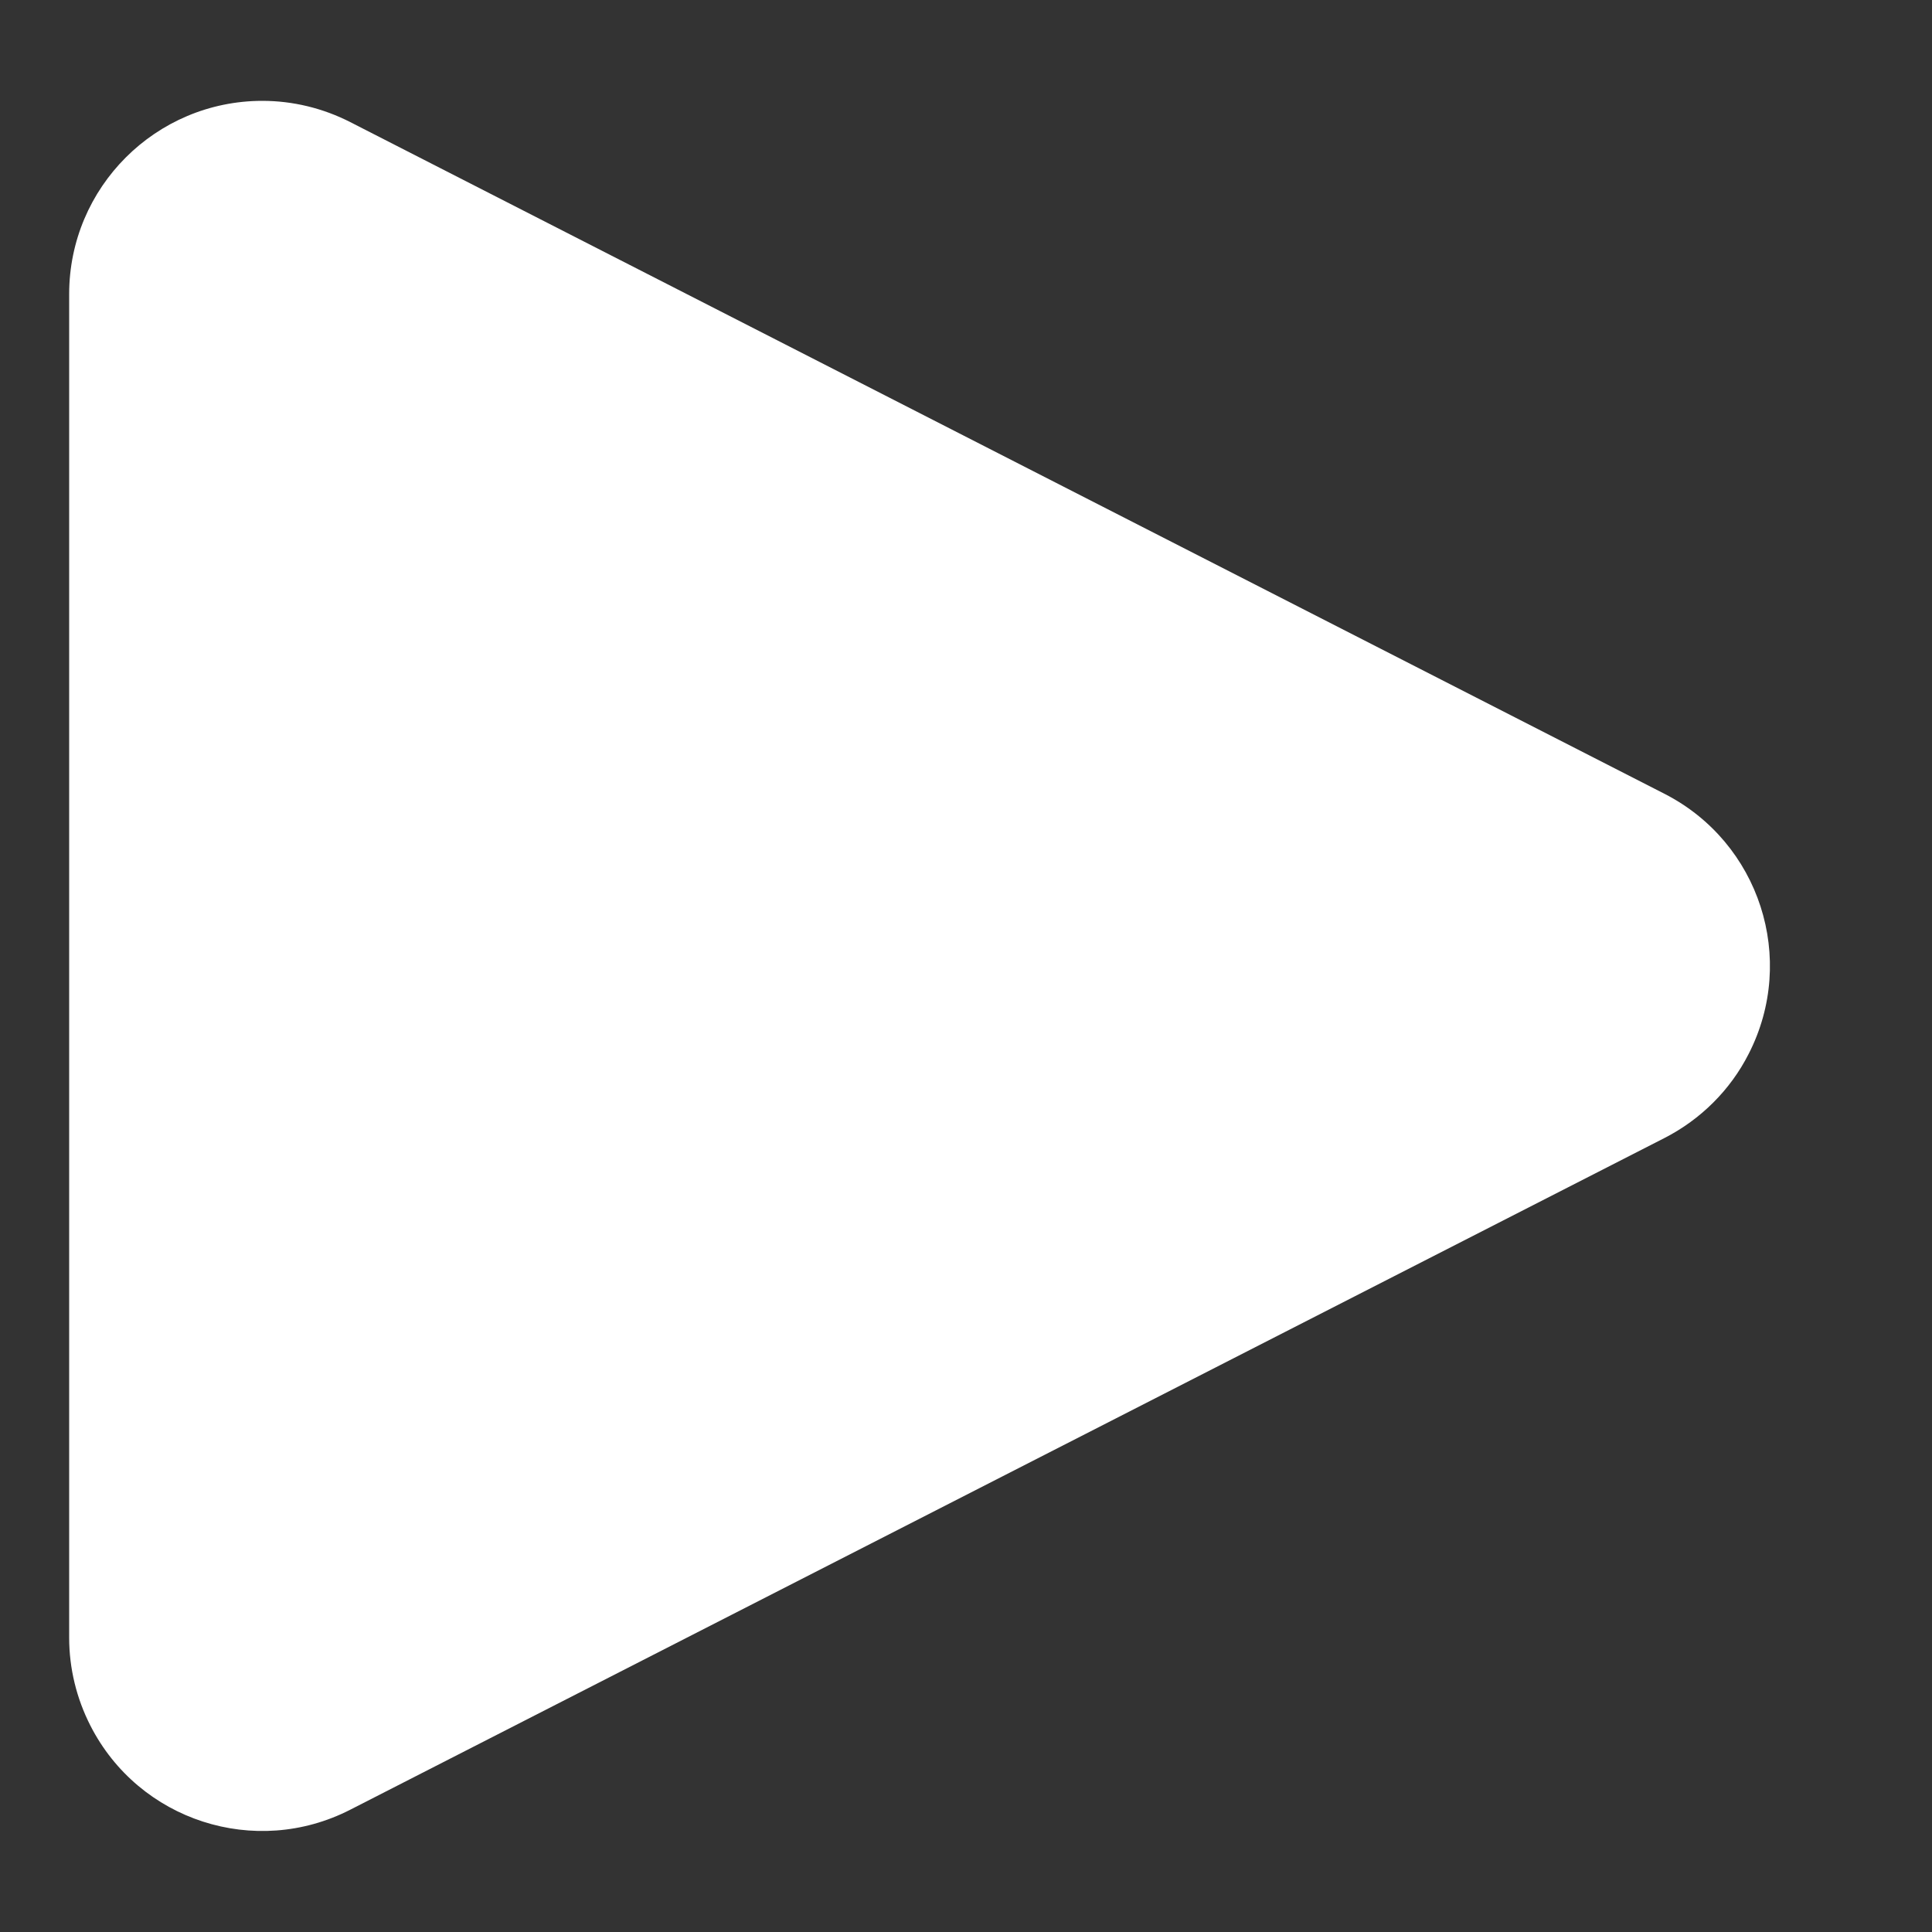 <?xml version="1.0" encoding="UTF-8"?>
<svg width="10px" height="10px" viewBox="0 0 10 10" version="1.1" xmlns="http://www.w3.org/2000/svg" xmlns:xlink="http://www.w3.org/1999/xlink">
    <rect x="0" y="0" width="10" height="10" fill="#333333" stroke="none"/>
    <!-- Generator: Sketch 44.1 (41455) - http://www.bohemiancoding.com/sketch -->
    <title>icon-play</title>
    <desc>Created with Sketch.</desc>
    <defs></defs>
    <g id="学员档案" stroke="none" stroke-width="1" fill="none" fill-rule="evenodd">
        <g id="详情---跟进记录---未触发" transform="translate(-581, -566)" fill="#FFFFFF">
            <g id="跟进记录" transform="translate(482, 214)">
                <g id="list/跟进记录" transform="translate(20, 120)">
                    <g id="列表">
                        <g id="item-2" transform="translate(0, 152)">
                            <g id="语音条" transform="translate(68, 70)">
                                <path d="M17.248,11.742 L20.725,18.545 L20.725,18.545 C20.977,19.037 20.782,19.639 20.29,19.89 C20.149,19.962 19.993,20 19.835,20 L12.88,20 L12.88,20 C12.328,20 11.88,19.552 11.88,19 C11.88,18.842 11.918,18.686 11.99,18.545 L15.467,11.742 L15.467,11.742 C15.719,11.25 16.321,11.055 16.813,11.307 C17,11.402 17.152,11.555 17.248,11.742 Z" id="icon-play" transform="translate(16.358, 15) rotate(-270) translate(-16.358, -15) "></path>
                            </g>
                        </g>
                    </g>
                </g>
            </g>
        </g>
    </g>
</svg>